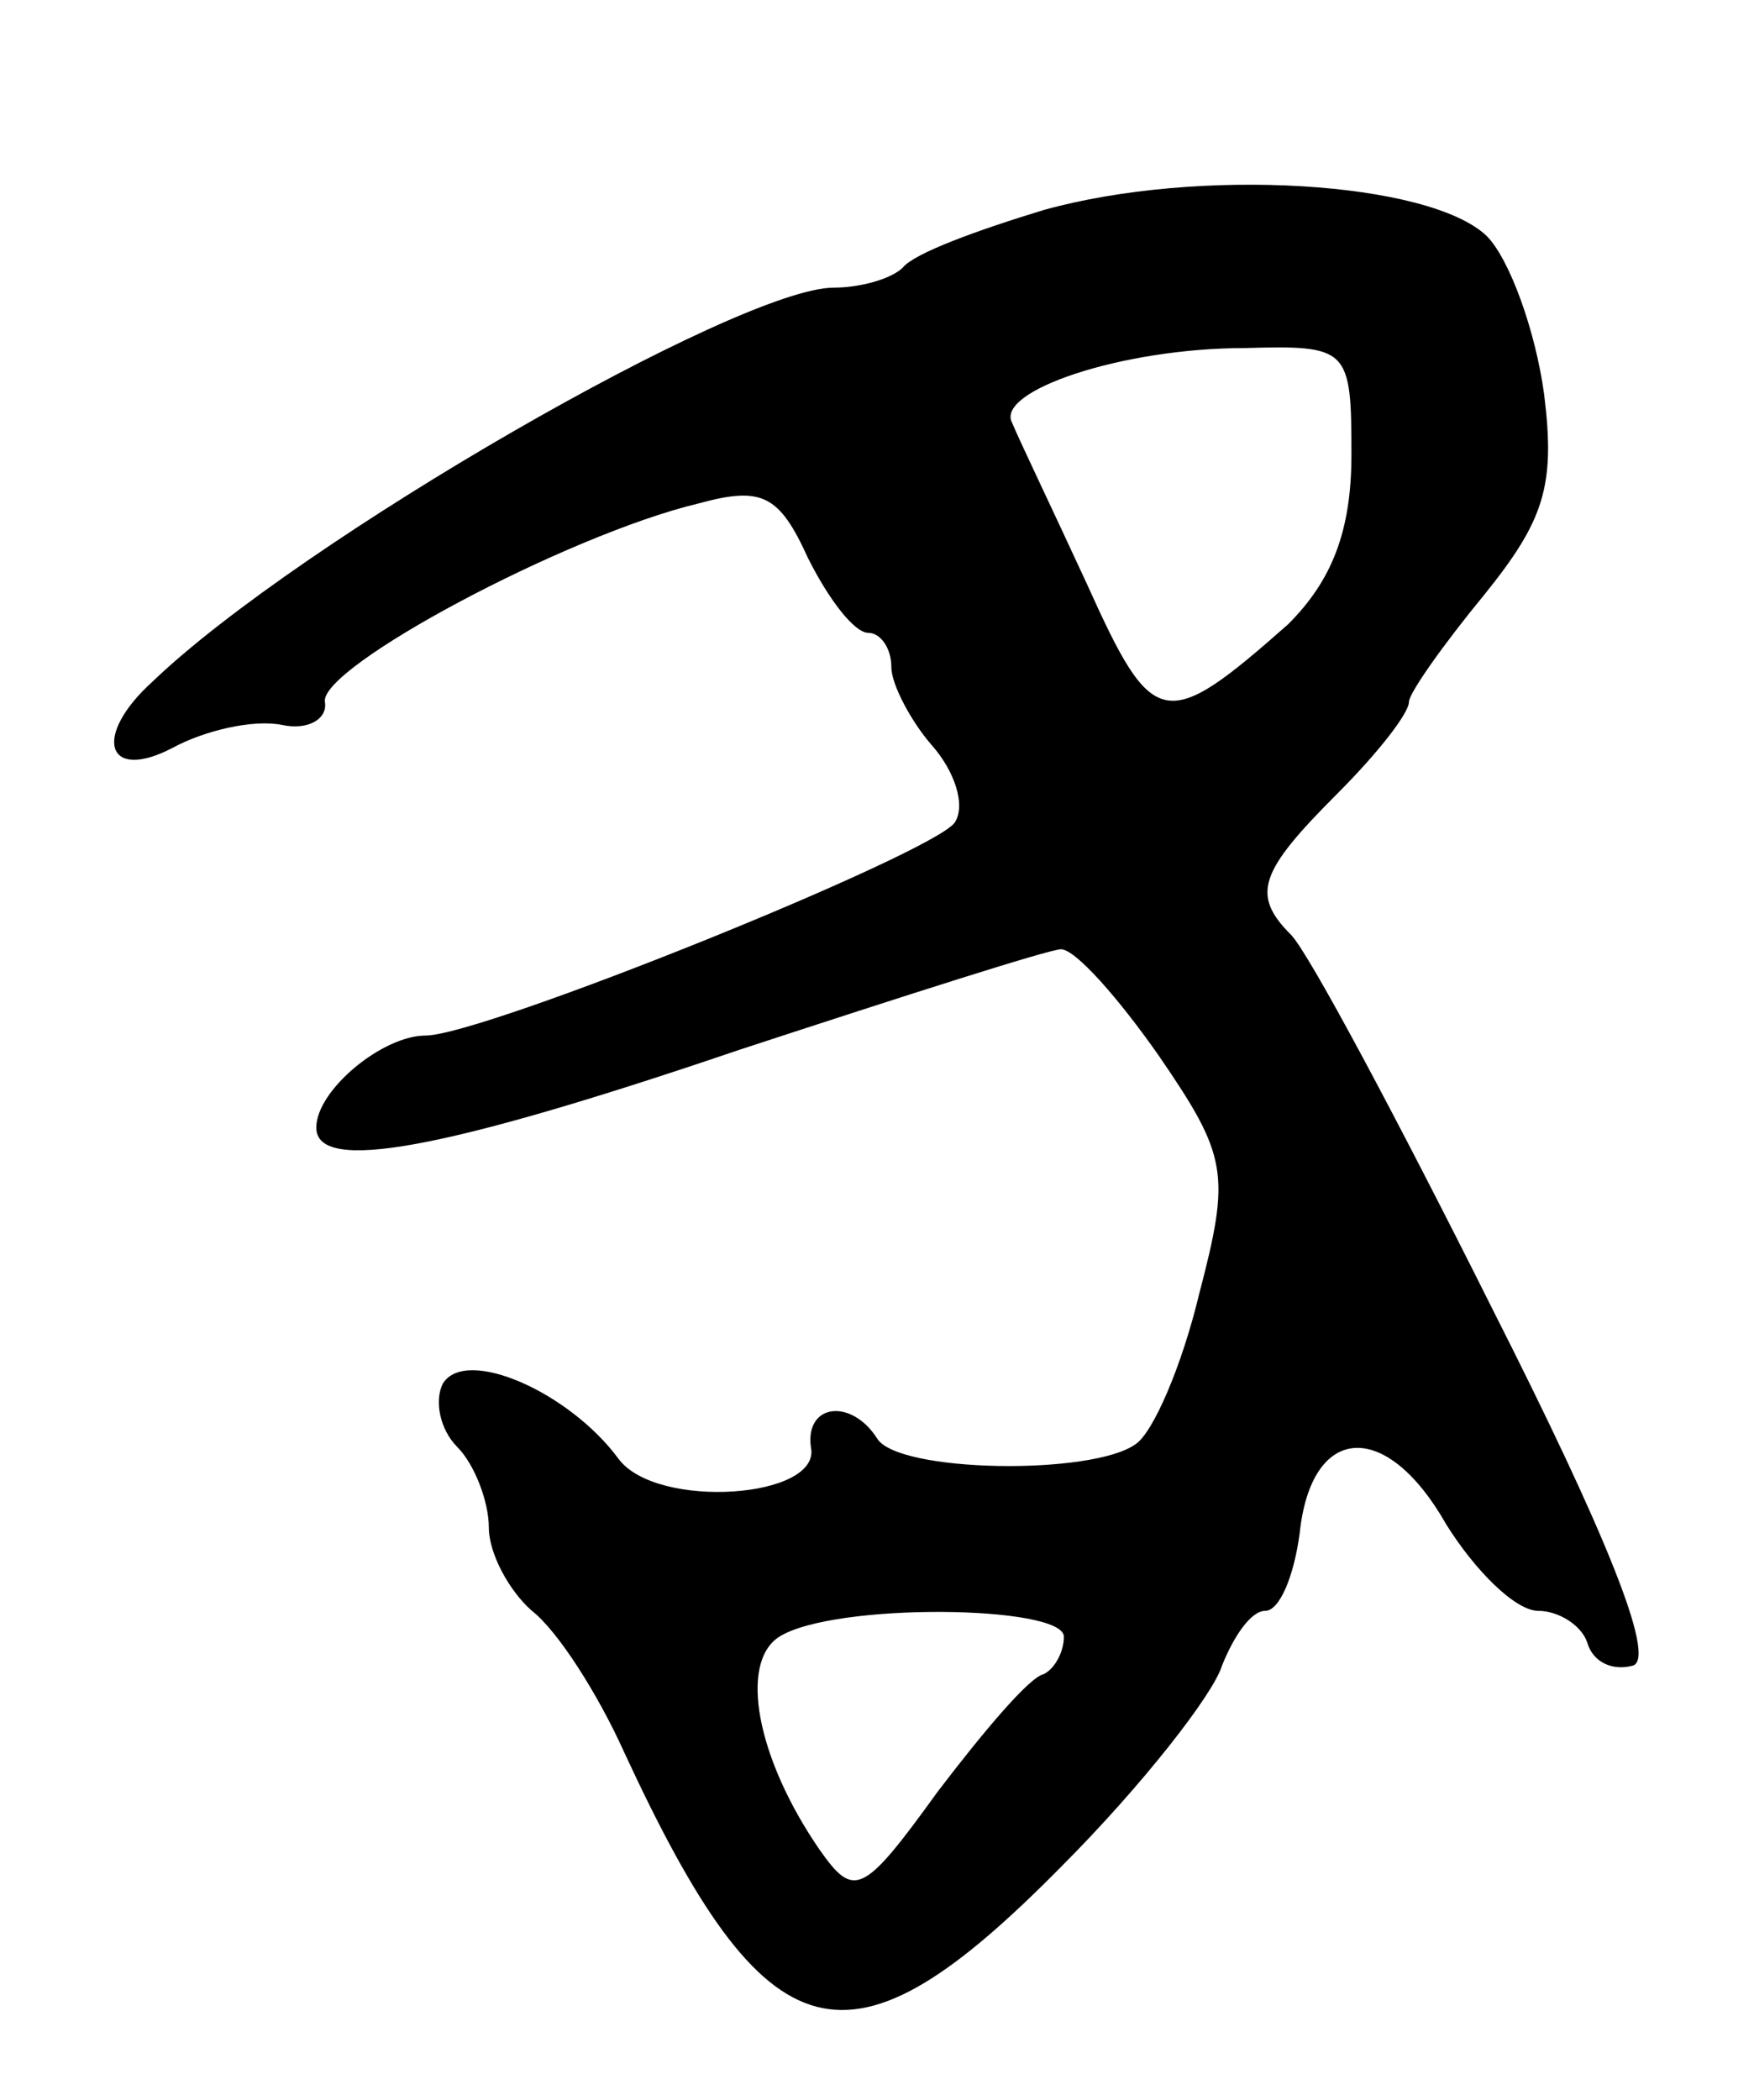 <svg version="1.0" xmlns="http://www.w3.org/2000/svg"
 width="61pt" height="73pt" viewBox="0 0 61 73"
 preserveAspectRatio="xMidYMid meet">
<g transform="translate(0,73) scale(0.1,-0.1)"
fill="#000000" stroke="none">
<path d="M363 657 c-23 -7 -45 -15 -49 -20 -4 -4 -15 -7 -24 -7 -33 0 -186
-88 -237 -137 -21 -19 -16 -35 7 -23 11 6 28 10 38 8 9 -2 16 2 15 8 -2 12 84
58 130 69 22 6 28 3 38 -19 7 -14 16 -26 21 -26 4 0 8 -5 8 -12 0 -6 7 -19 14
-27 8 -9 12 -21 8 -27 -8 -11 -164 -74 -184 -74 -15 0 -38 -19 -38 -32 0 -16
44 -8 147 27 58 19 108 35 112 35 5 0 20 -17 34 -37 24 -35 25 -41 14 -83 -6
-25 -16 -48 -22 -52 -15 -11 -83 -10 -90 2 -9 14 -25 12 -23 -3 4 -18 -54 -22
-67 -4 -17 23 -53 39 -61 26 -3 -6 -1 -16 5 -22 6 -6 11 -19 11 -28 0 -9 7
-22 15 -29 9 -7 23 -29 32 -49 50 -108 78 -115 152 -40 28 28 53 60 56 70 4
10 10 19 15 19 5 0 10 12 12 27 4 38 30 40 51 3 10 -16 24 -30 32 -30 7 0 15
-5 17 -11 2 -7 9 -10 16 -8 8 3 -10 47 -49 124 -33 66 -64 124 -70 130 -14 14
-11 22 16 49 14 14 25 28 25 32 0 3 12 20 26 37 21 26 25 38 21 70 -3 22 -12
47 -20 55 -20 19 -100 24 -154 9z m107 -85 c0 -27 -7 -44 -22 -59 -43 -38 -47
-37 -70 14 -12 26 -24 51 -26 56 -6 11 38 26 81 26 36 1 37 0 37 -37z m-100
-411 c0 -5 -3 -11 -7 -13 -5 -1 -21 -20 -37 -41 -26 -36 -29 -37 -41 -20 -22
32 -28 65 -14 74 19 12 99 11 99 0z"/>
</g>
</svg>
